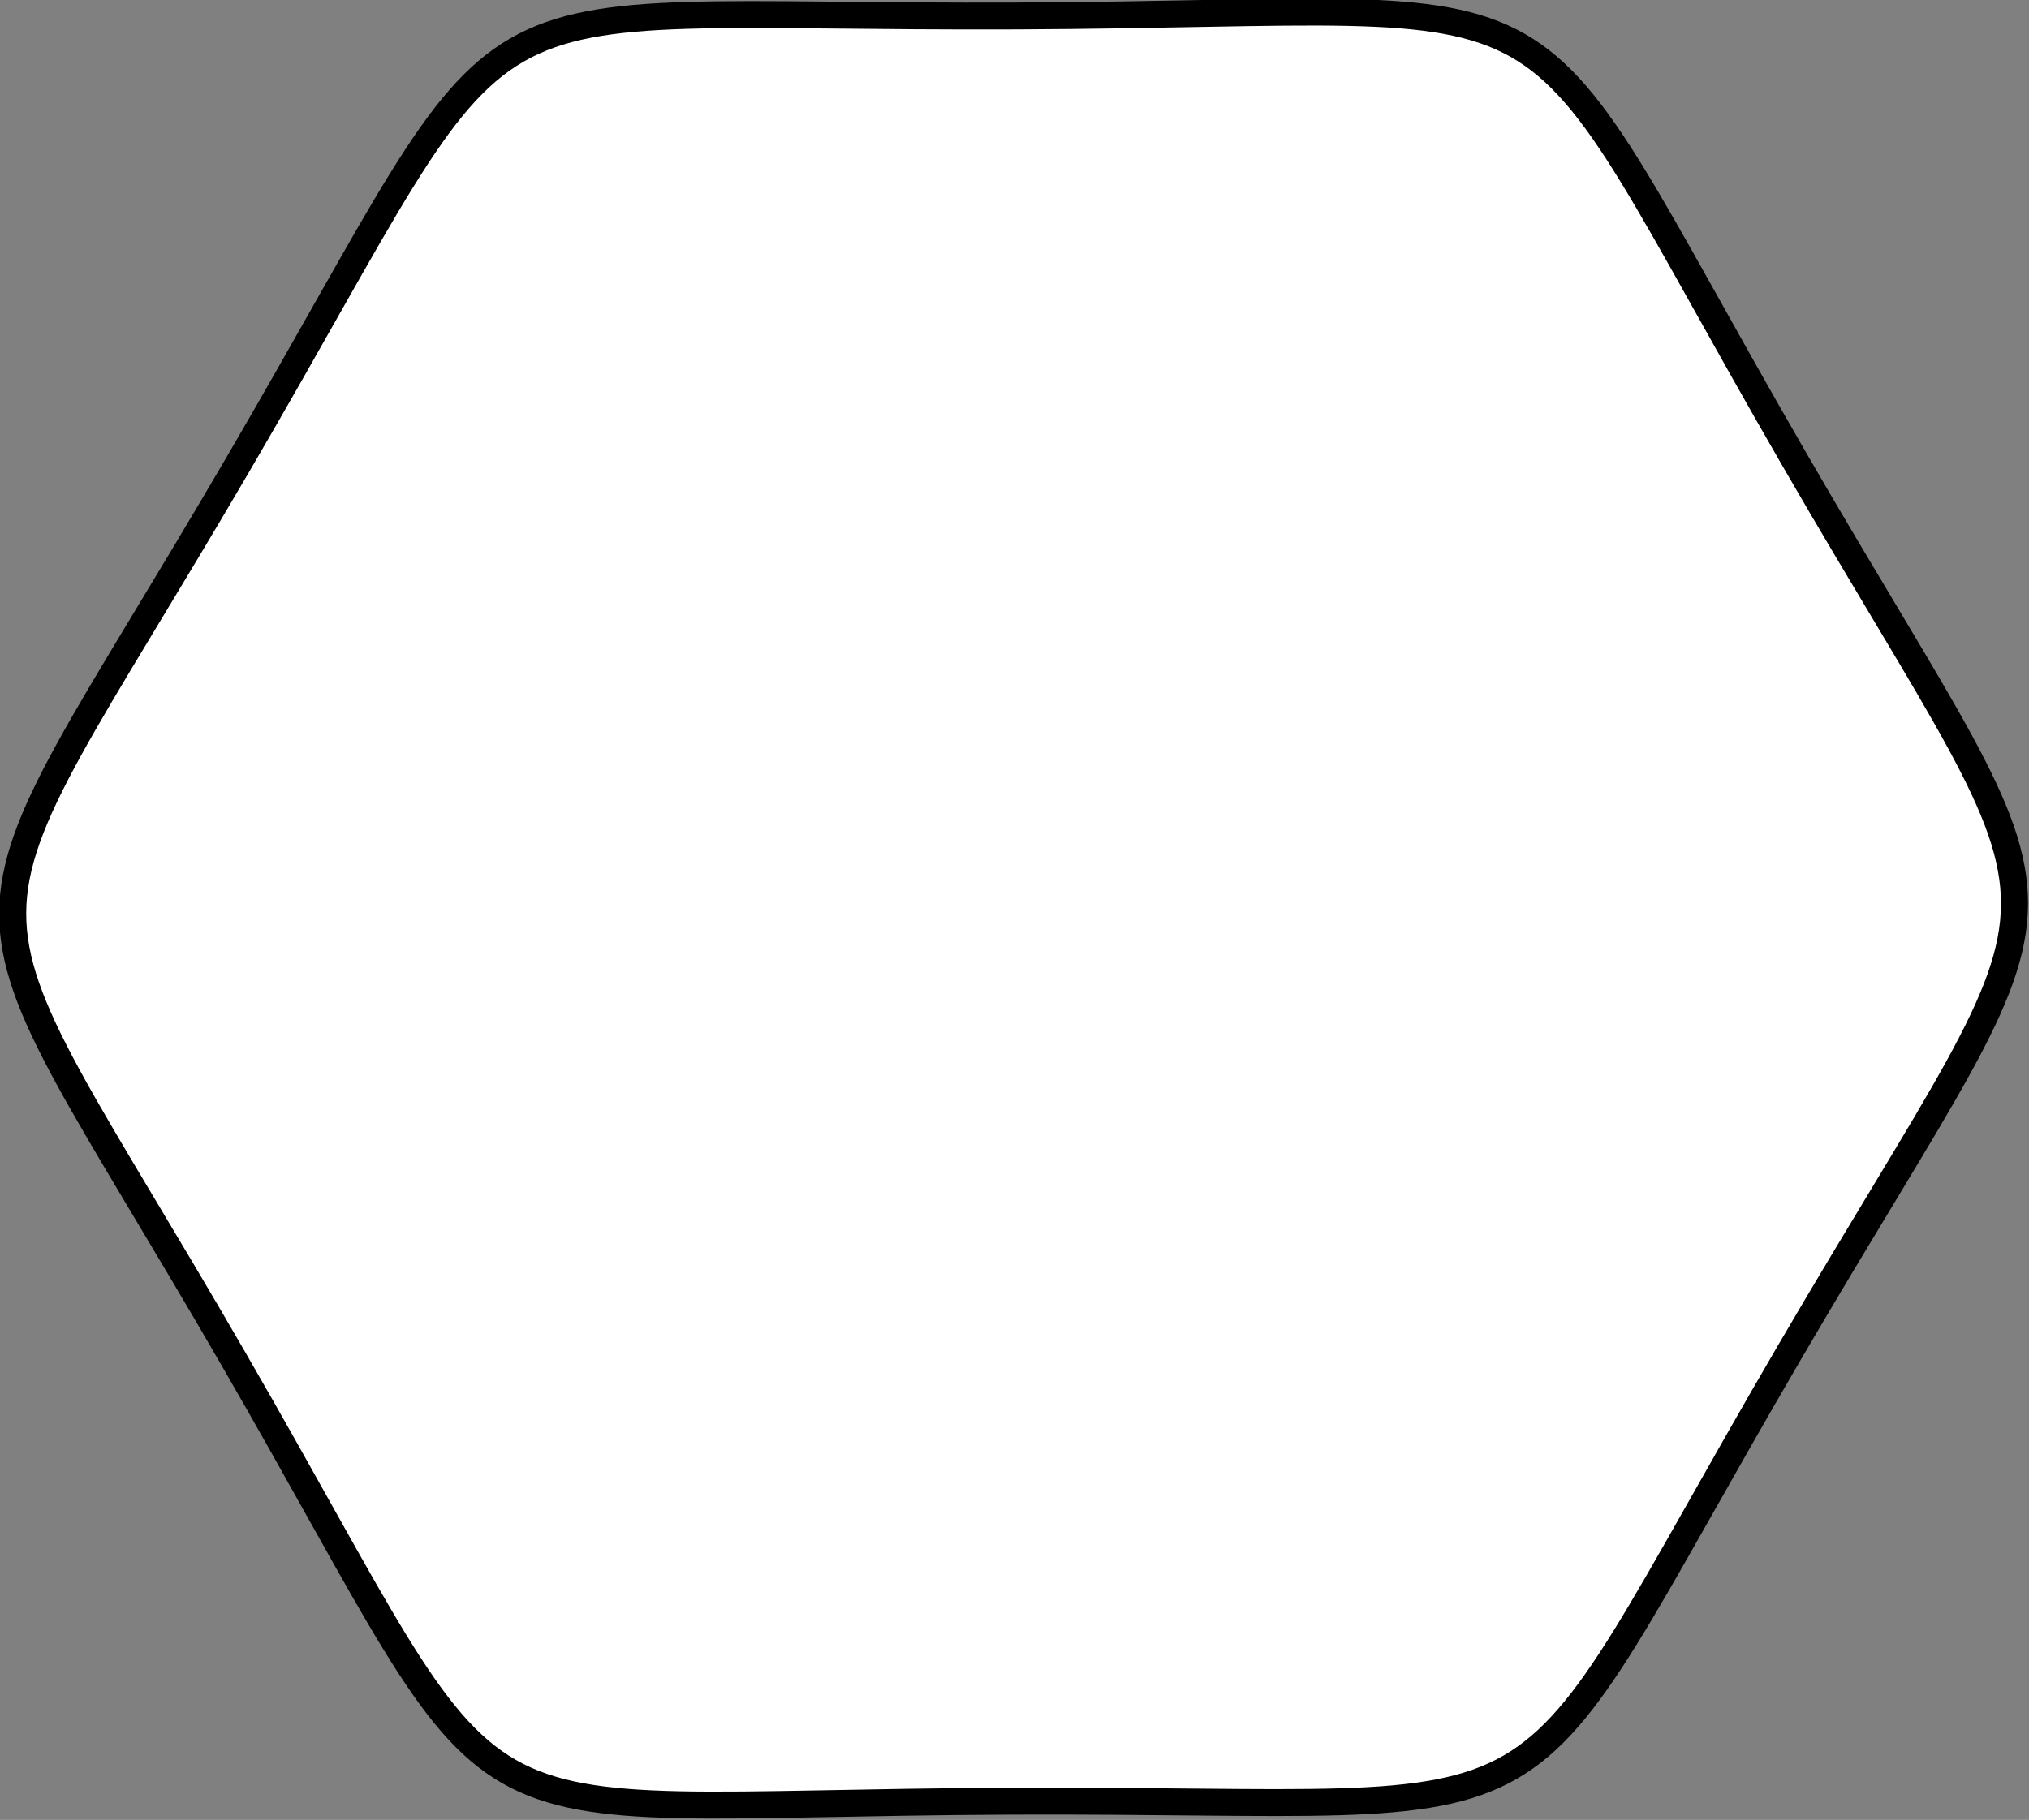 <?xml version="1.0" encoding="UTF-8" standalone="no"?>
<!-- Created with Inkscape (http://www.inkscape.org/) -->

<svg
   xmlns:dc="http://purl.org/dc/elements/1.1/"
   xmlns:cc="http://creativecommons.org/ns#"
   xmlns:rdf="http://www.w3.org/1999/02/22-rdf-syntax-ns#"
   xmlns:svg="http://www.w3.org/2000/svg"
   xmlns="http://www.w3.org/2000/svg"
   xmlns:sodipodi="http://sodipodi.sourceforge.net/DTD/sodipodi-0.dtd"
   xmlns:inkscape="http://www.inkscape.org/namespaces/inkscape"
   width="79.575mm"
   height="71.391mm"
   viewBox="0 0 79.575 71.391"
   version="1.1"
   id="svg1718"
   inkscape:version="0.92.2 2405546, 2018-03-11"
   sodipodi:docname="transition-bg.svg">
  <rect x="0" y="0" width="79.575" height="71.391" fill="#808080" stroke="none"/>
  <defs
     id="defs1712" />
  <sodipodi:namedview
     id="base"
     pagecolor="#ffffff"
     bordercolor="#666666"
     borderopacity="1.0"
     inkscape:pageopacity="0.0"
     inkscape:pageshadow="2"
     inkscape:zoom="0.98994952"
     inkscape:cx="202.36739"
     inkscape:cy="197.43704"
     inkscape:document-units="px"
     inkscape:current-layer="layer1"
     showgrid="false"
     fit-margin-top="0"
     fit-margin-left="0"
     fit-margin-right="0"
     fit-margin-bottom="0"
     inkscape:window-width="1440"
     inkscape:window-height="1052"
     inkscape:window-x="0"
     inkscape:window-y="0"
     inkscape:window-maximized="0"
     inkscape:snap-global="false">
    <inkscape:grid
       type="xygrid"
       id="grid10781"
       originx="85.119"
       originy="132.218" />
  </sodipodi:namedview>
  <g
     inkscape:label="Layer 1"
     inkscape:groupmode="layer"
     id="layer1"
     transform="translate(85.517,-185.829)">
    <path
       sodipodi:type="star"
       style="opacity:1;vector-effect:none;fill:#ffffff;fill-opacity:1;stroke:#000000;stroke-width:0.164;stroke-linecap:butt;stroke-linejoin:miter;stroke-miterlimit:4;stroke-dasharray:none;stroke-dashoffset:0;stroke-opacity:1;paint-order:markers stroke fill"
       id="path1035-3-3"
       sodipodi:sides="6"
       sodipodi:cx="161.56442"
       sodipodi:cy="5.4089437"
       sodipodi:r1="5.4472561"
       sodipodi:r2="4.7174621"
       sodipodi:arg1="1.5707963"
       sodipodi:arg2="2.0943951"
       inkscape:flatsided="true"
       inkscape:rounded="0.66"
       inkscape:randomized="0"
       d="m 161.564,10.856 c -3.595,0 -2.92,0.39 -4.717,-2.724 -1.798,-3.114 -1.798,-2.334 0,-5.447 1.798,-3.114 1.122,-2.724 4.717,-2.724 3.595,-9e-8 2.92,-0.39 4.717,2.724 1.798,3.114 1.798,2.334 0,5.447 -1.798,3.114 -1.122,2.724 -4.717,2.724 z"
       inkscape:transform-center-x="-4.3776134e-05"
       transform="matrix(3.261,-5.582,5.59,3.189,-602.859,1106.073)"
       inkscape:transform-center-y="-2.3468787e-05" />
  </g>
</svg>

